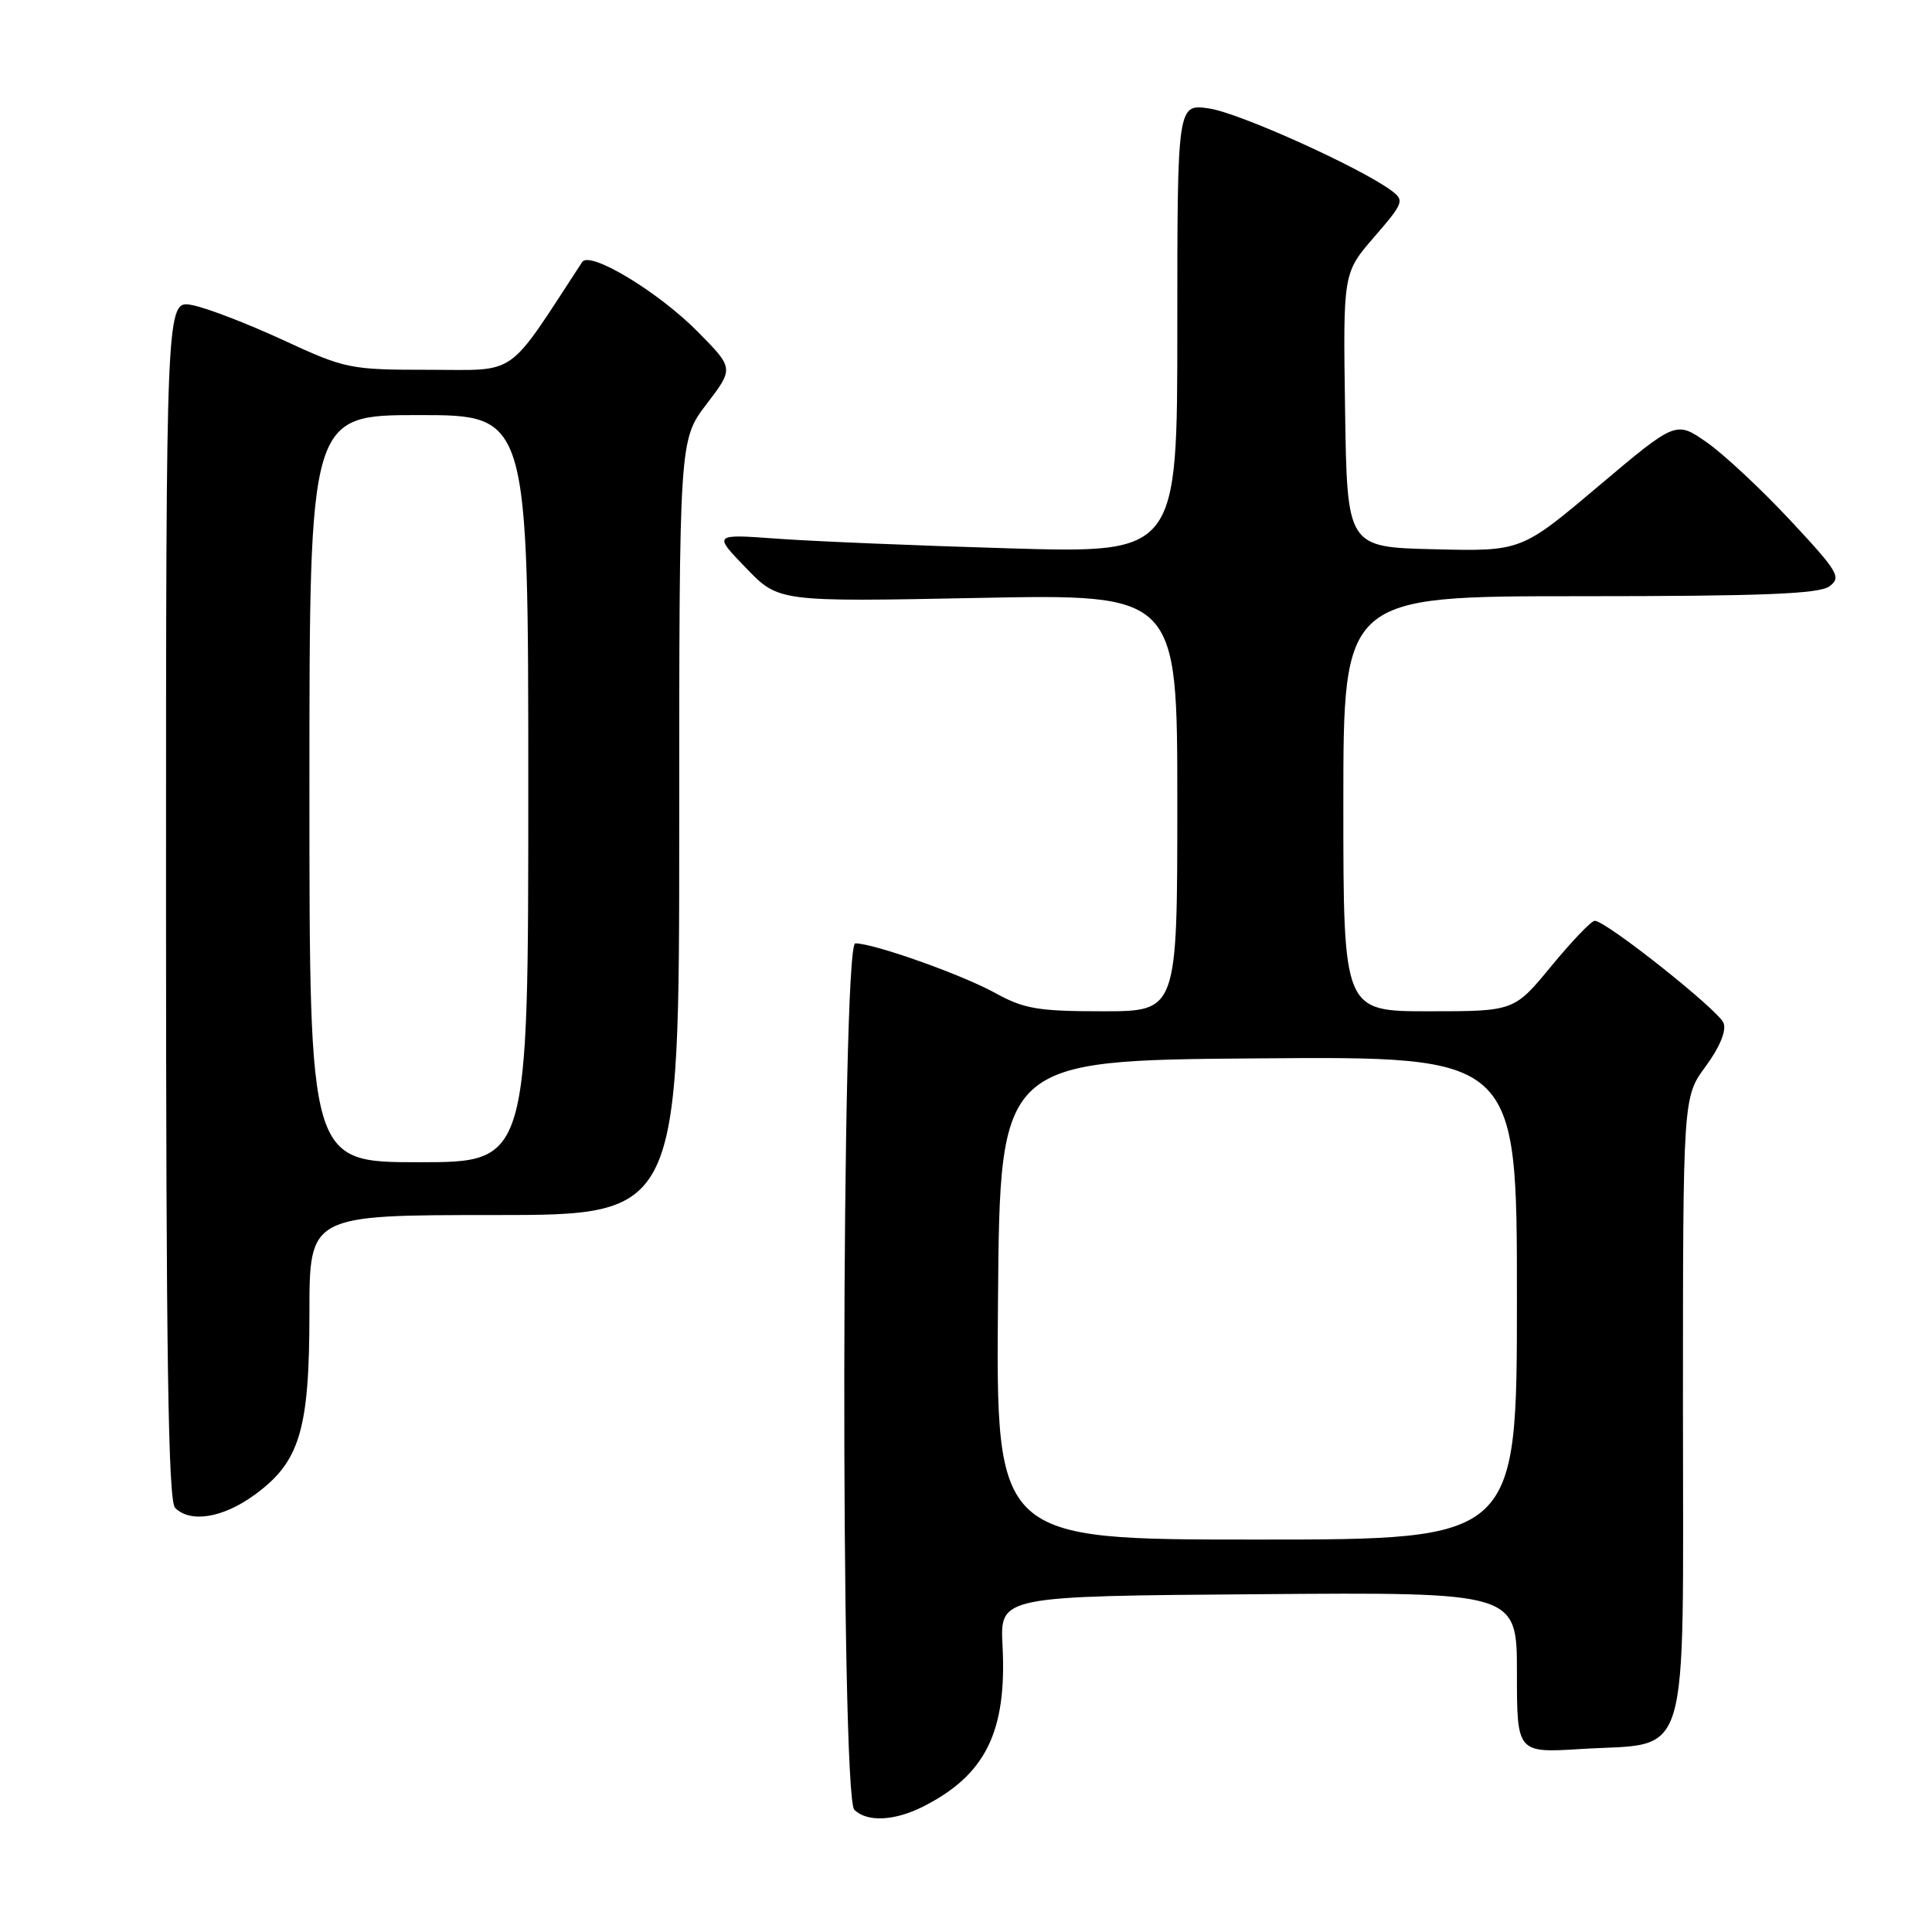 <?xml version="1.0" encoding="UTF-8" standalone="no"?>
<!DOCTYPE svg PUBLIC "-//W3C//DTD SVG 1.1//EN" "http://www.w3.org/Graphics/SVG/1.1/DTD/svg11.dtd" >
<svg xmlns="http://www.w3.org/2000/svg" xmlns:xlink="http://www.w3.org/1999/xlink" version="1.1" viewBox="0 0 256 256">
 <g >
 <path fill="currentColor"
d=" M 122.30 239.39 C 130.60 235.20 133.43 229.46 132.84 218.06 C 132.50 211.50 132.50 211.50 166.75 211.24 C 201.00 210.97 201.00 210.97 201.00 221.63 C 201.00 232.28 201.00 232.28 209.51 231.75 C 224.19 230.84 223.00 234.81 223.00 186.67 C 223.00 145.39 223.00 145.39 226.01 141.30 C 227.87 138.77 228.78 136.58 228.38 135.55 C 227.73 133.86 212.78 121.99 211.31 122.01 C 210.86 122.01 208.28 124.71 205.56 128.01 C 200.63 134.00 200.63 134.00 189.31 134.00 C 178.00 134.00 178.00 134.00 178.00 106.50 C 178.00 79.00 178.00 79.00 209.31 79.00 C 233.45 79.00 241.03 78.70 242.40 77.70 C 244.03 76.50 243.60 75.78 237.17 68.89 C 233.31 64.76 228.34 60.12 226.11 58.58 C 222.06 55.77 222.06 55.77 211.81 64.41 C 201.57 73.06 201.57 73.06 190.04 72.78 C 178.50 72.50 178.50 72.50 178.23 54.34 C 177.96 36.17 177.96 36.17 182.09 31.40 C 186.00 26.88 186.12 26.56 184.36 25.25 C 180.23 22.19 164.23 14.97 160.25 14.38 C 156.00 13.74 156.00 13.74 156.00 43.53 C 156.00 73.31 156.00 73.31 133.75 72.66 C 121.51 72.30 107.67 71.72 103.00 71.38 C 94.50 70.76 94.50 70.76 98.84 75.25 C 103.17 79.75 103.17 79.75 129.59 79.23 C 156.00 78.71 156.00 78.71 156.00 106.35 C 156.00 134.00 156.00 134.00 146.13 134.00 C 137.56 134.00 135.67 133.68 131.88 131.58 C 127.45 129.14 115.80 125.00 113.33 125.00 C 111.48 125.00 111.34 237.94 113.20 239.80 C 114.86 241.46 118.51 241.30 122.30 239.39 Z  M 33.70 198.10 C 39.72 193.74 41.00 189.51 41.00 173.98 C 41.00 161.00 41.00 161.00 65.50 161.00 C 90.00 161.00 90.00 161.00 90.00 109.64 C 90.00 58.29 90.00 58.29 93.62 53.55 C 97.24 48.81 97.24 48.81 92.50 44.00 C 87.26 38.68 78.15 33.18 77.14 34.72 C 66.99 50.25 68.76 49.00 56.90 49.00 C 46.35 49.00 45.79 48.89 37.45 45.03 C 32.72 42.85 27.32 40.77 25.43 40.42 C 22.00 39.78 22.00 39.78 22.00 119.19 C 22.00 179.62 22.29 198.89 23.20 199.80 C 25.23 201.83 29.51 201.14 33.70 198.10 Z  M 132.24 172.25 C 132.50 140.50 132.50 140.50 166.75 140.24 C 201.00 139.97 201.00 139.97 201.00 171.99 C 201.00 204.00 201.00 204.00 166.49 204.00 C 131.97 204.00 131.97 204.00 132.24 172.25 Z  M 41.00 104.50 C 41.00 55.00 41.00 55.00 55.50 55.00 C 70.00 55.00 70.00 55.00 70.00 104.50 C 70.00 154.00 70.00 154.00 55.50 154.00 C 41.00 154.00 41.00 154.00 41.00 104.50 Z "/>
</g>
</svg>